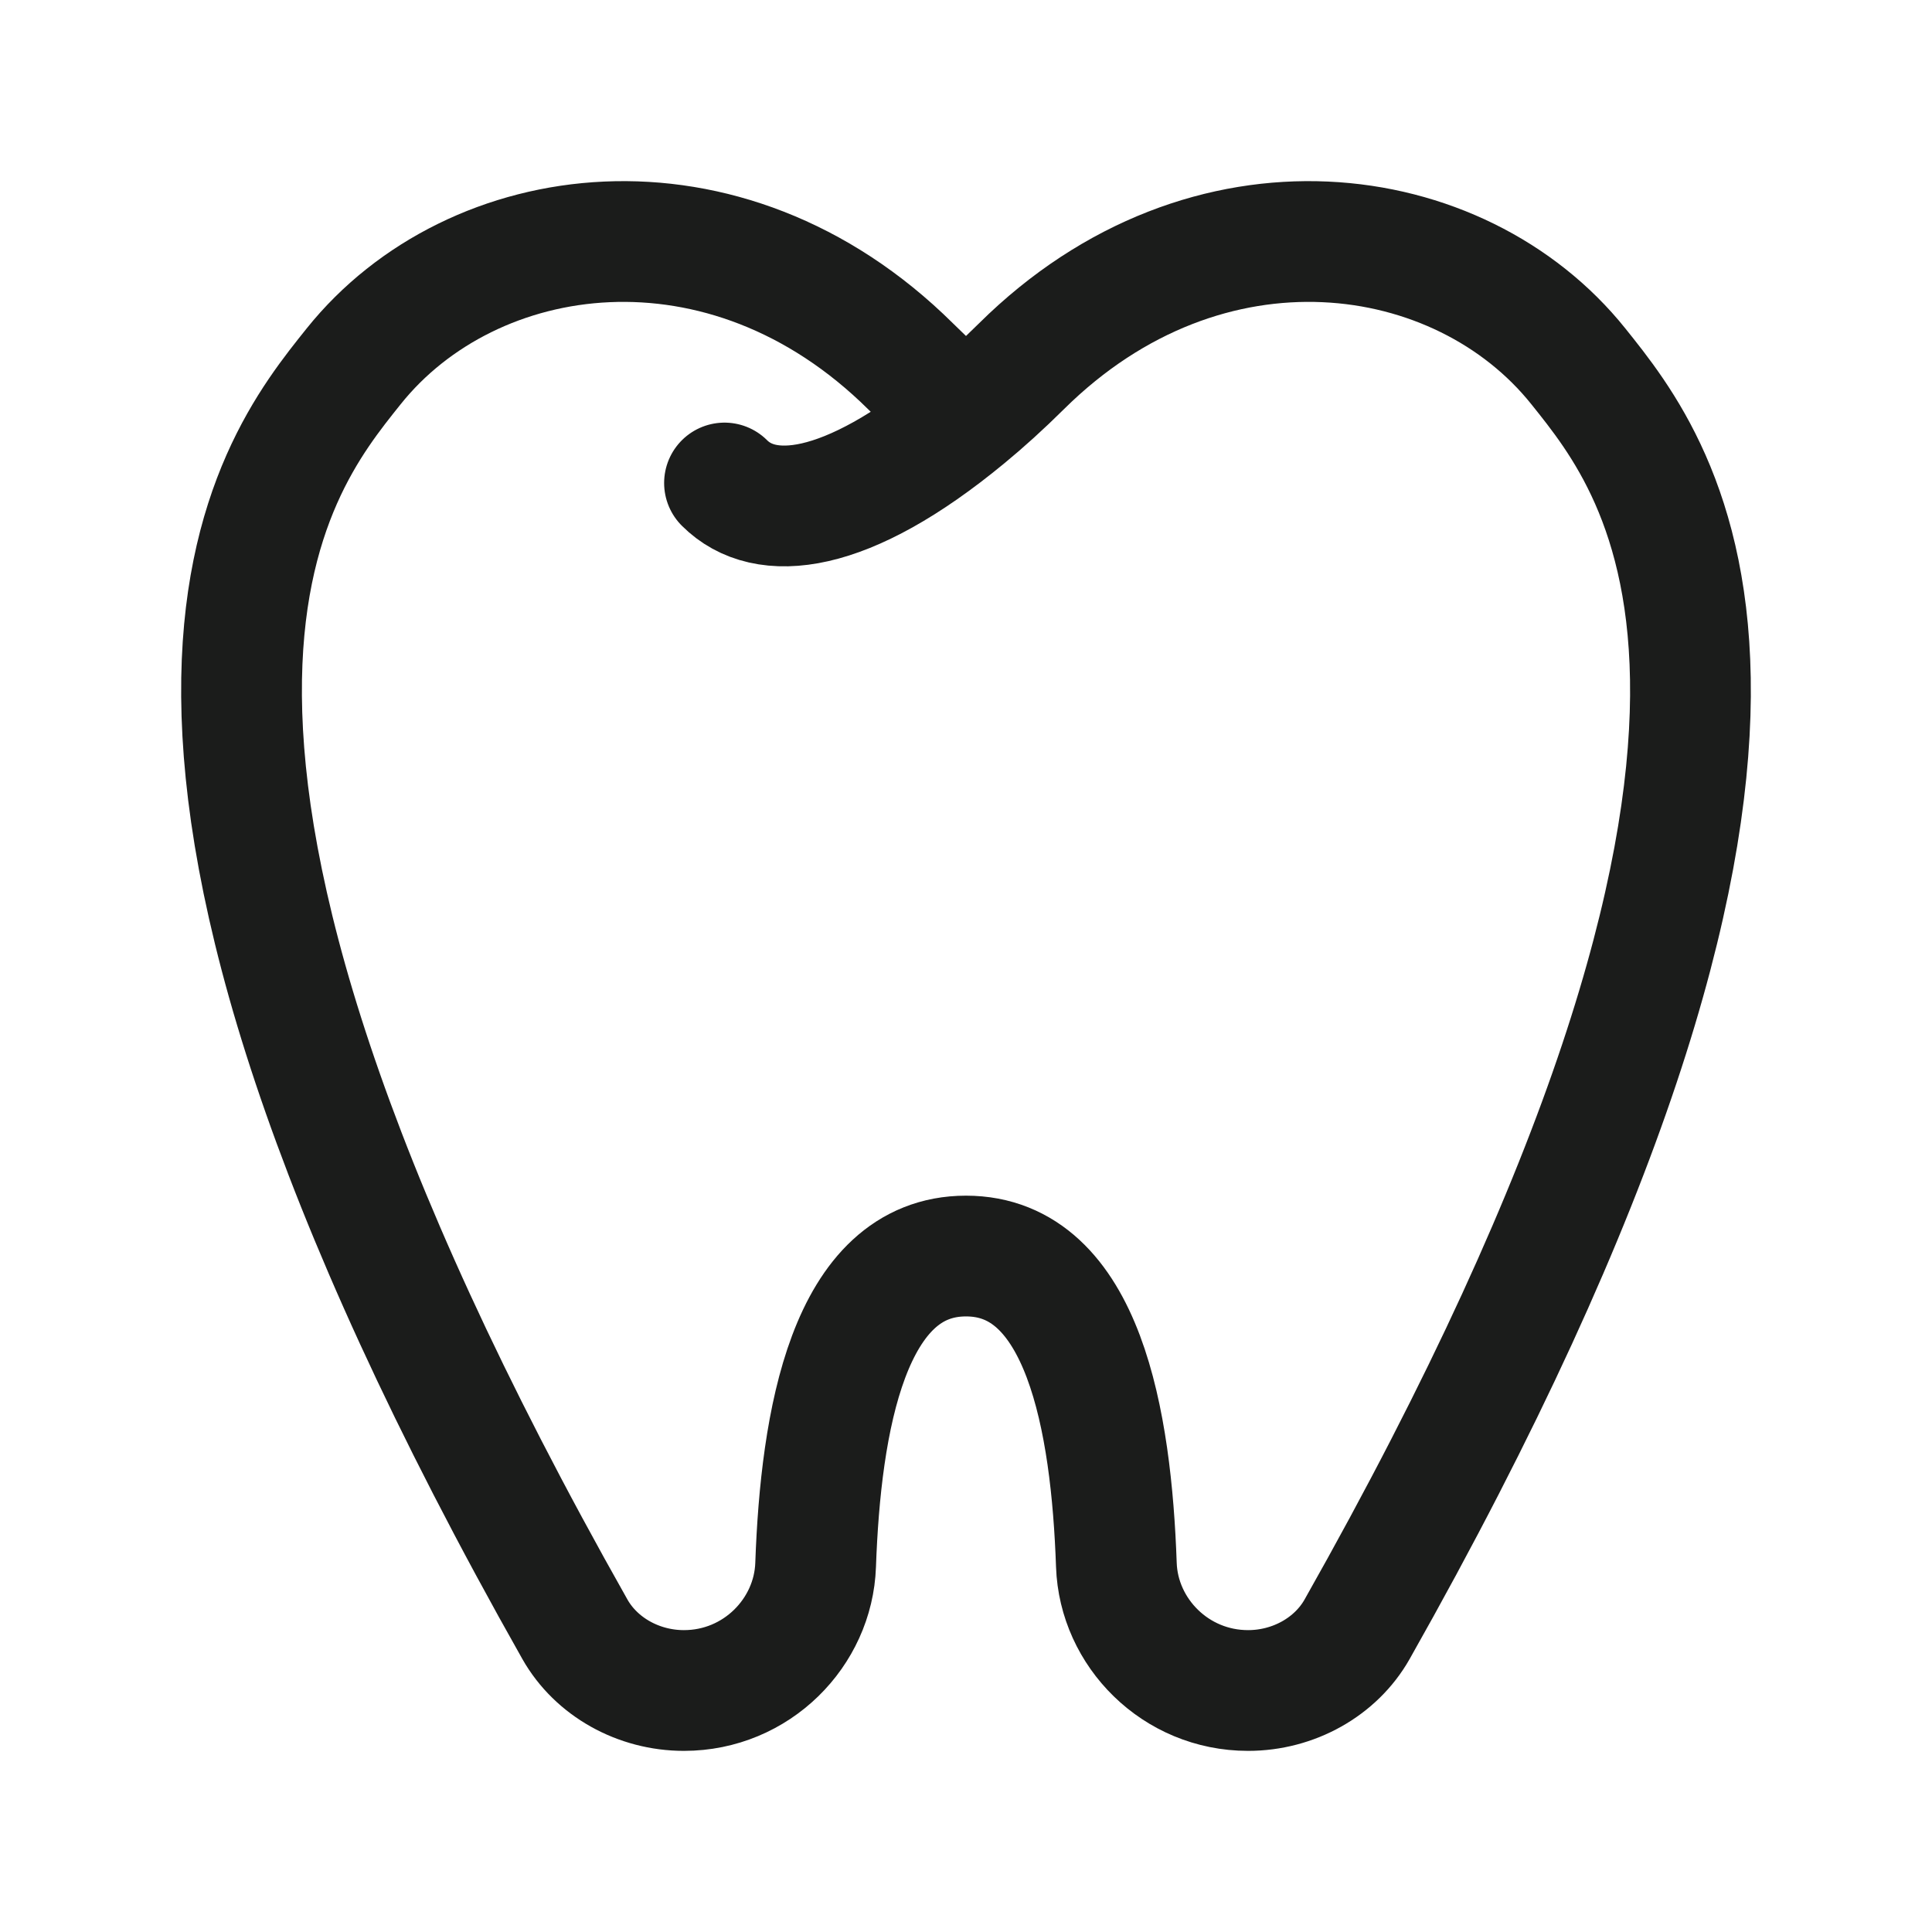 <svg xmlns="http://www.w3.org/2000/svg" width="24" height="24" fill="none" viewBox="0 0 24 24">
  <path stroke="#1B1C1B" stroke-linecap="round" stroke-linejoin="round" stroke-width="1.5" d="M9 6c.5.5 1.503.412 3-.824m0 0c-.221-.182-.451-.39-.689-.626-2.306-2.284-5.446-1.837-6.917 0C3.378 5.82.778 8.98 7.142 20.24c.264.466.789.76 1.354.76.902 0 1.607-.72 1.636-1.56.063-1.782.408-3.837 1.868-3.837 1.46 0 1.806 2.055 1.868 3.837.029.84.734 1.56 1.636 1.56.565 0 1.09-.294 1.354-.76 6.364-11.261 3.764-14.42 2.748-15.69-1.471-1.837-4.611-2.284-6.917 0-.238.236-.468.444-.689.626Z"/>
</svg>
